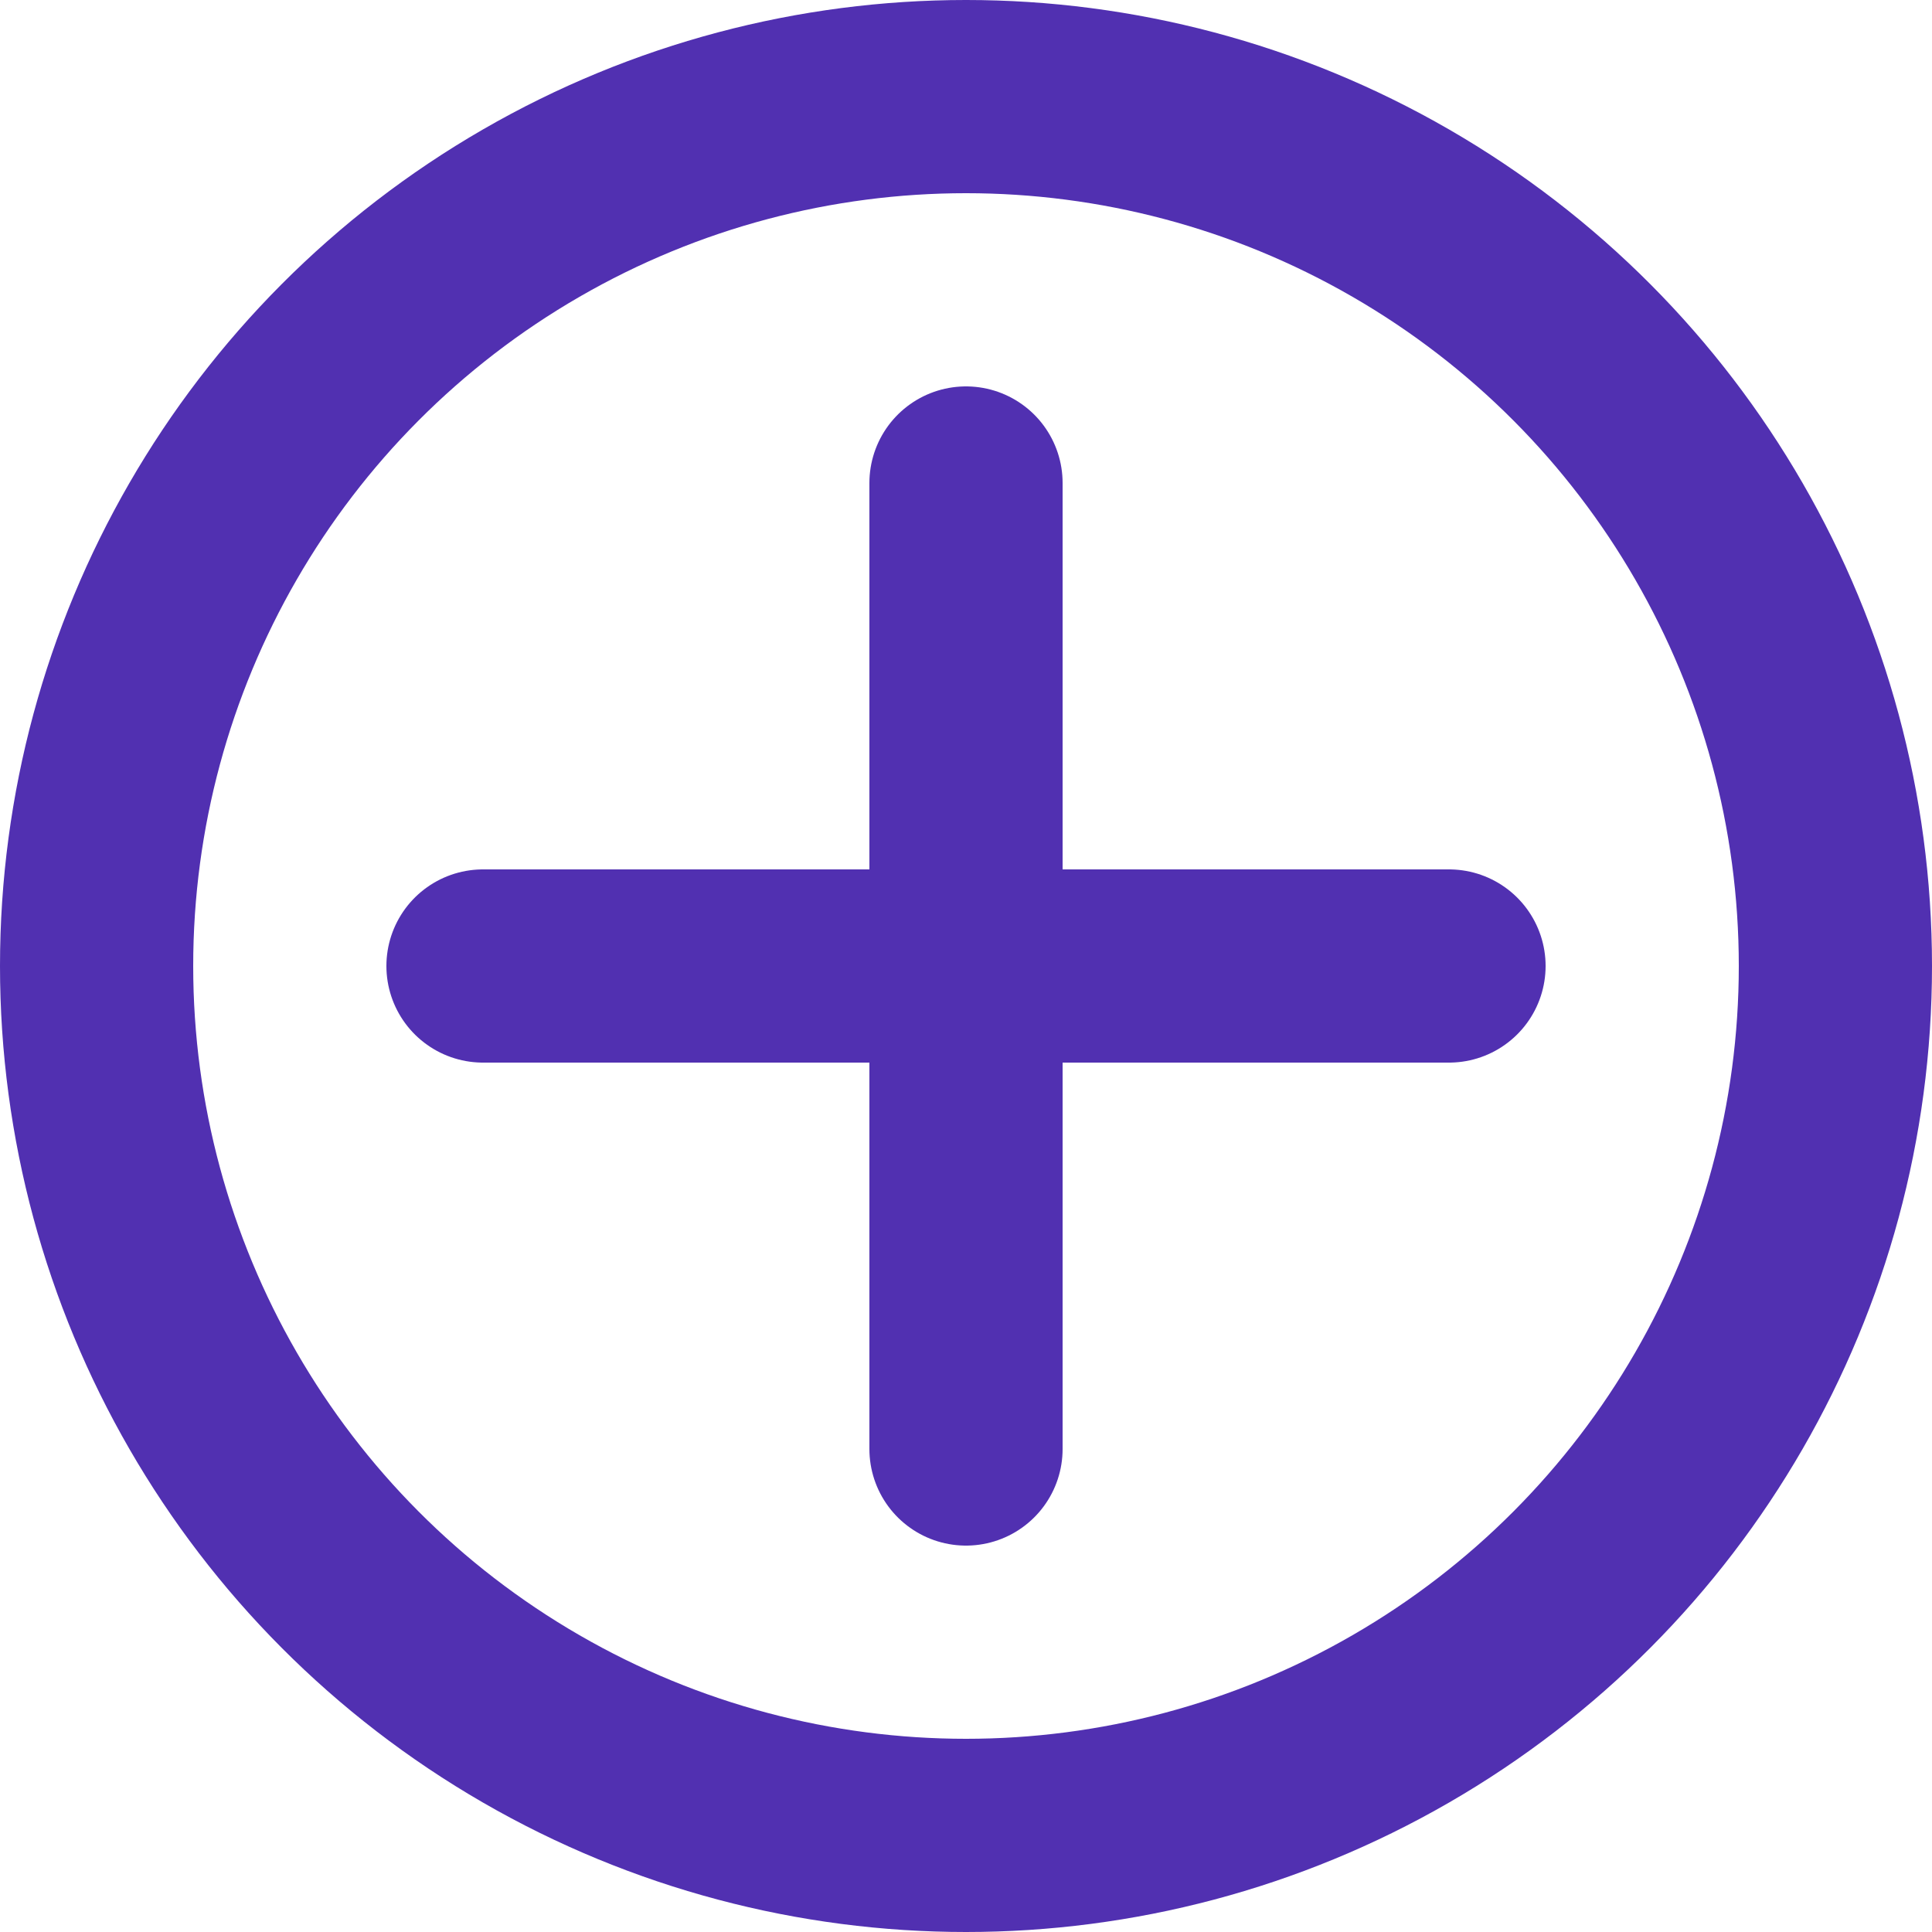 <svg width="40" height="40" viewBox="0 0 40 40" fill="none" xmlns="http://www.w3.org/2000/svg">
<line x1="20" y1="10" x2="20" y2="30" stroke="#5130B1" stroke-width="4" stroke-linecap="round"/>
<line x1="30" y1="20" x2="10" y2="20" stroke="#5130B1" stroke-width="4" stroke-linecap="round"/>
<circle cx="20" cy="20" r="18" stroke="#5130B1" stroke-width="4"/>
</svg>
